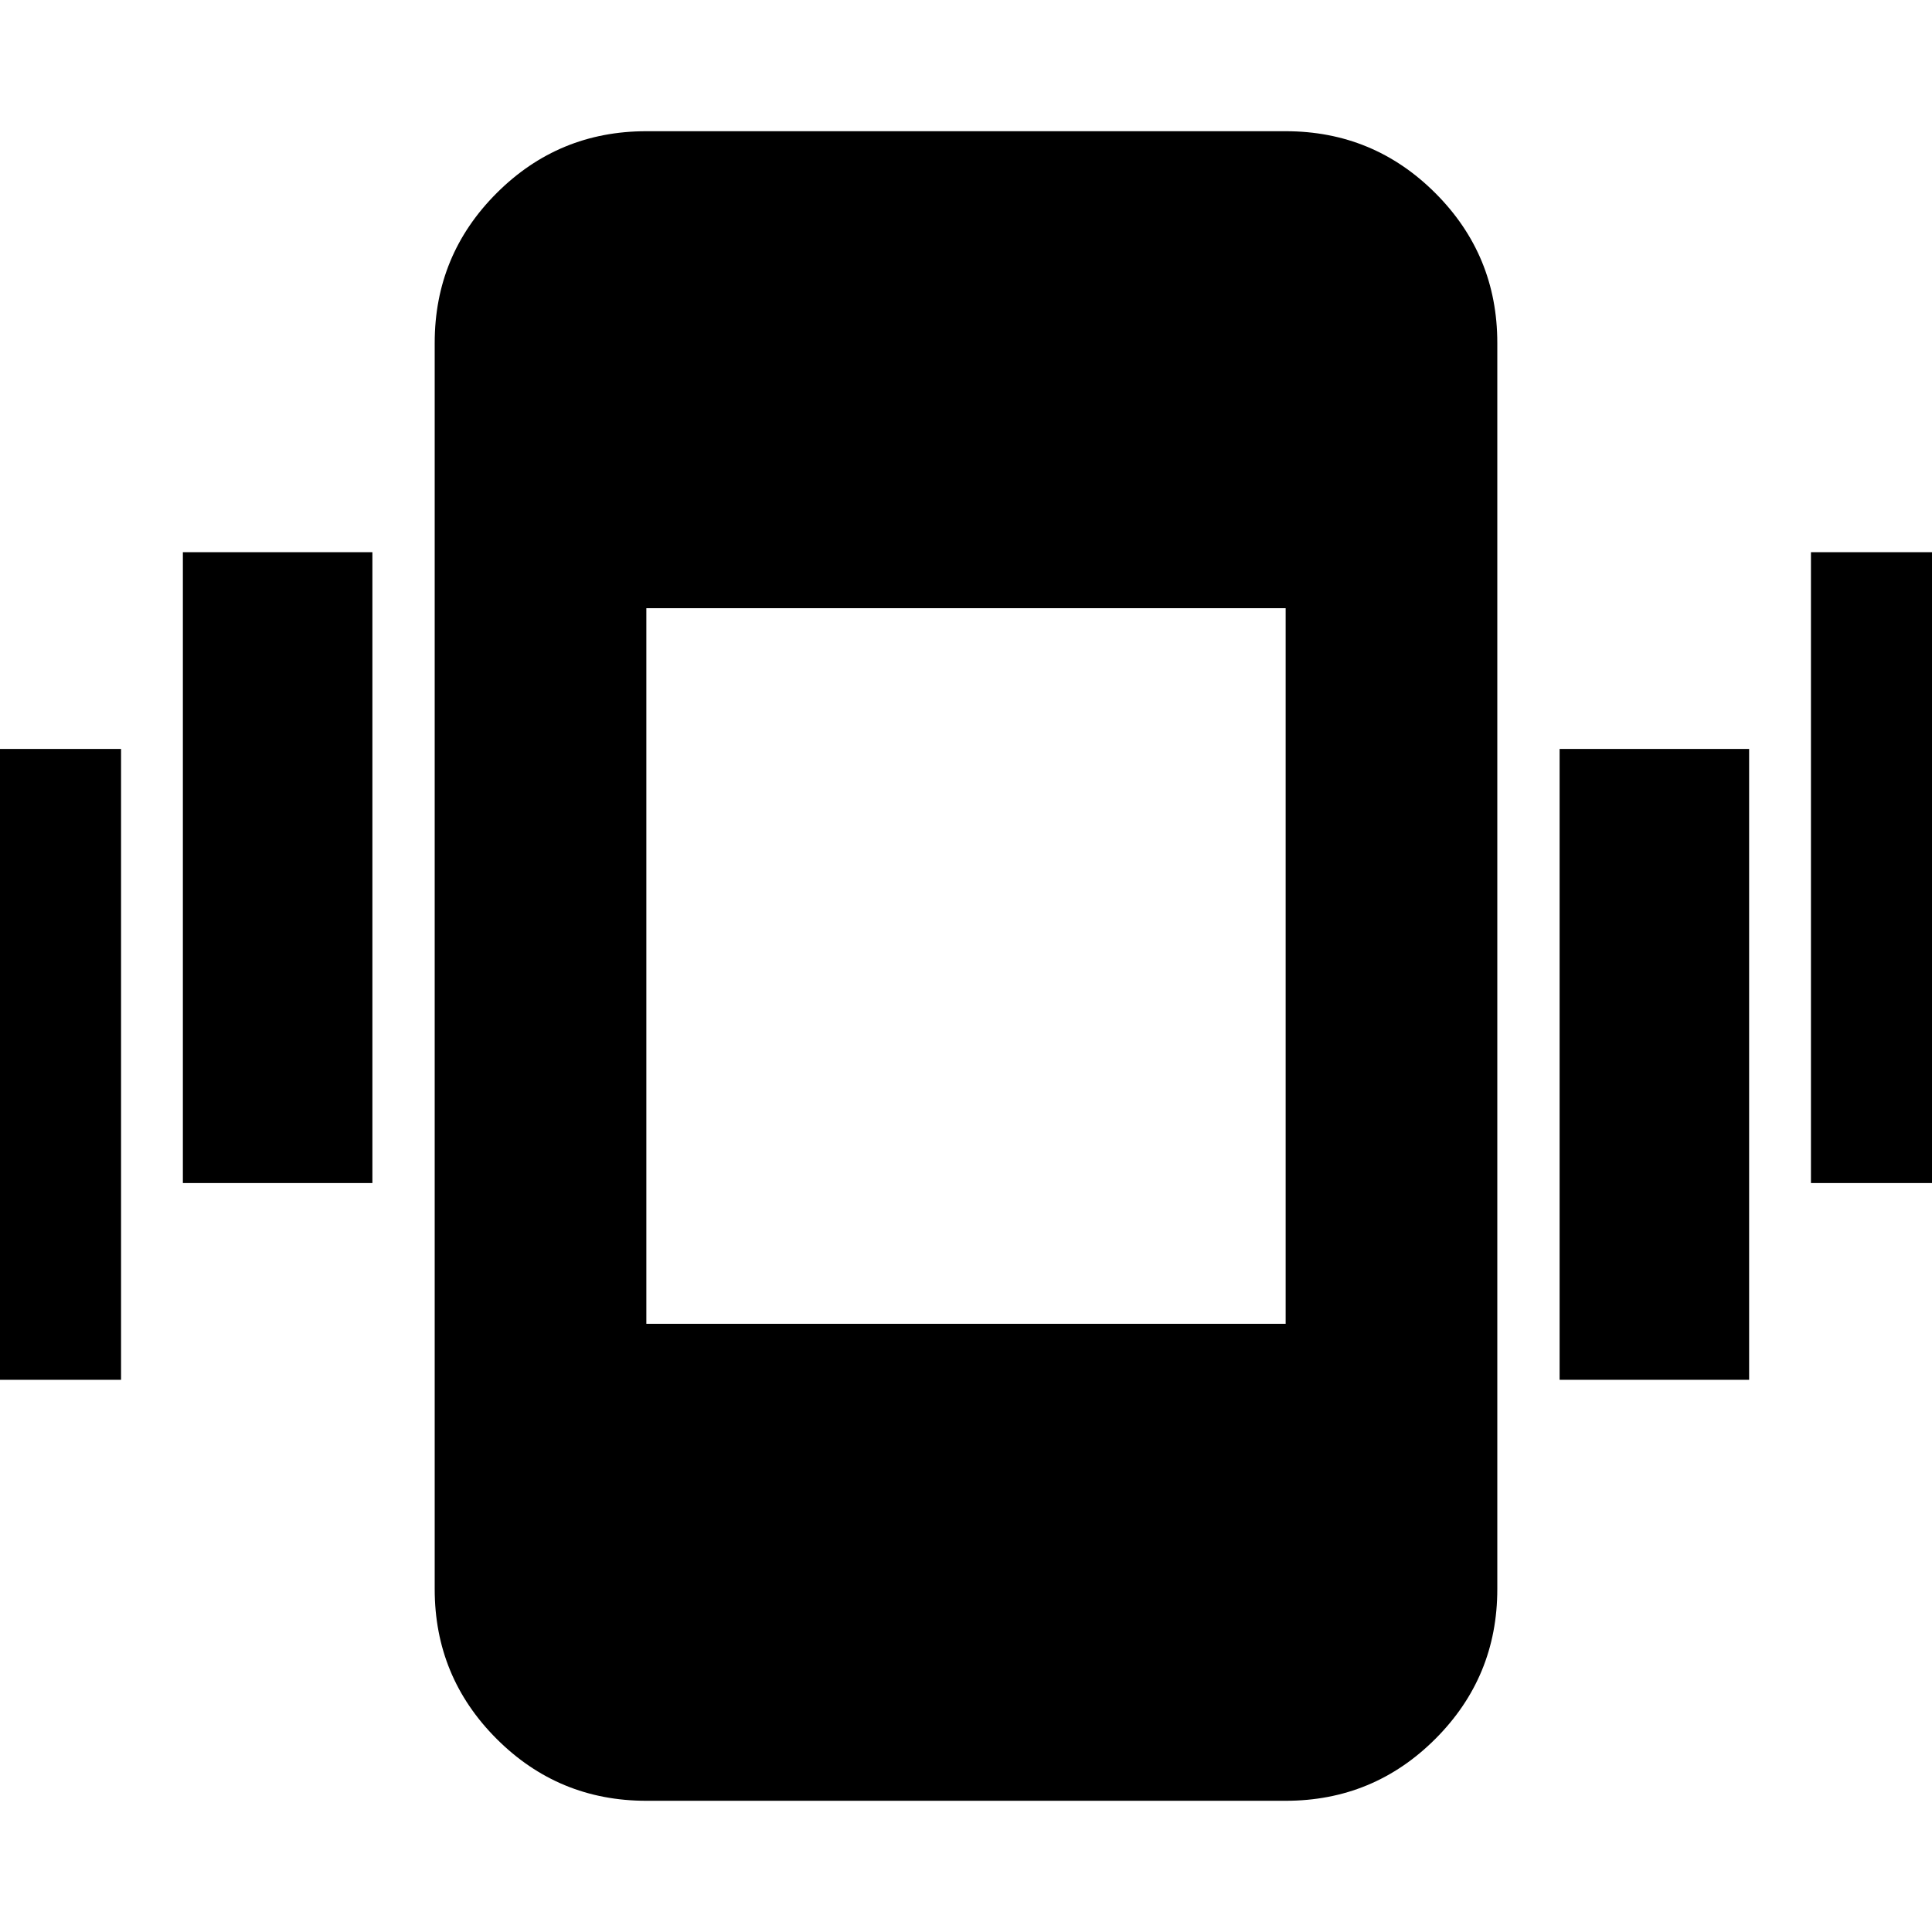 <svg xmlns="http://www.w3.org/2000/svg" height="20" viewBox="0 -960 960 960" width="20"><path d="M-34.02-274.39v-313.46h94.17v313.46h-94.17Zm124.89-97.76v-313.46h94.17v313.46H90.87ZM321.17-65.2q-43.63 0-74.4-30.77Q216-126.74 216-170.37v-619.26q0-43.63 30.77-74.4 30.77-30.77 74.4-30.77h317.66q43.63 0 74.4 30.77Q744-833.26 744-789.63v619.26q0 43.63-30.77 74.4-30.77 30.77-74.4 30.77H321.17Zm453.79-209.19v-313.46h94.17v313.46h-94.17Zm124.89-97.76v-313.46h94.17v313.46h-94.17Zm-578.68 69.93h317.66v-355.56H321.17v355.56Z"/></svg>